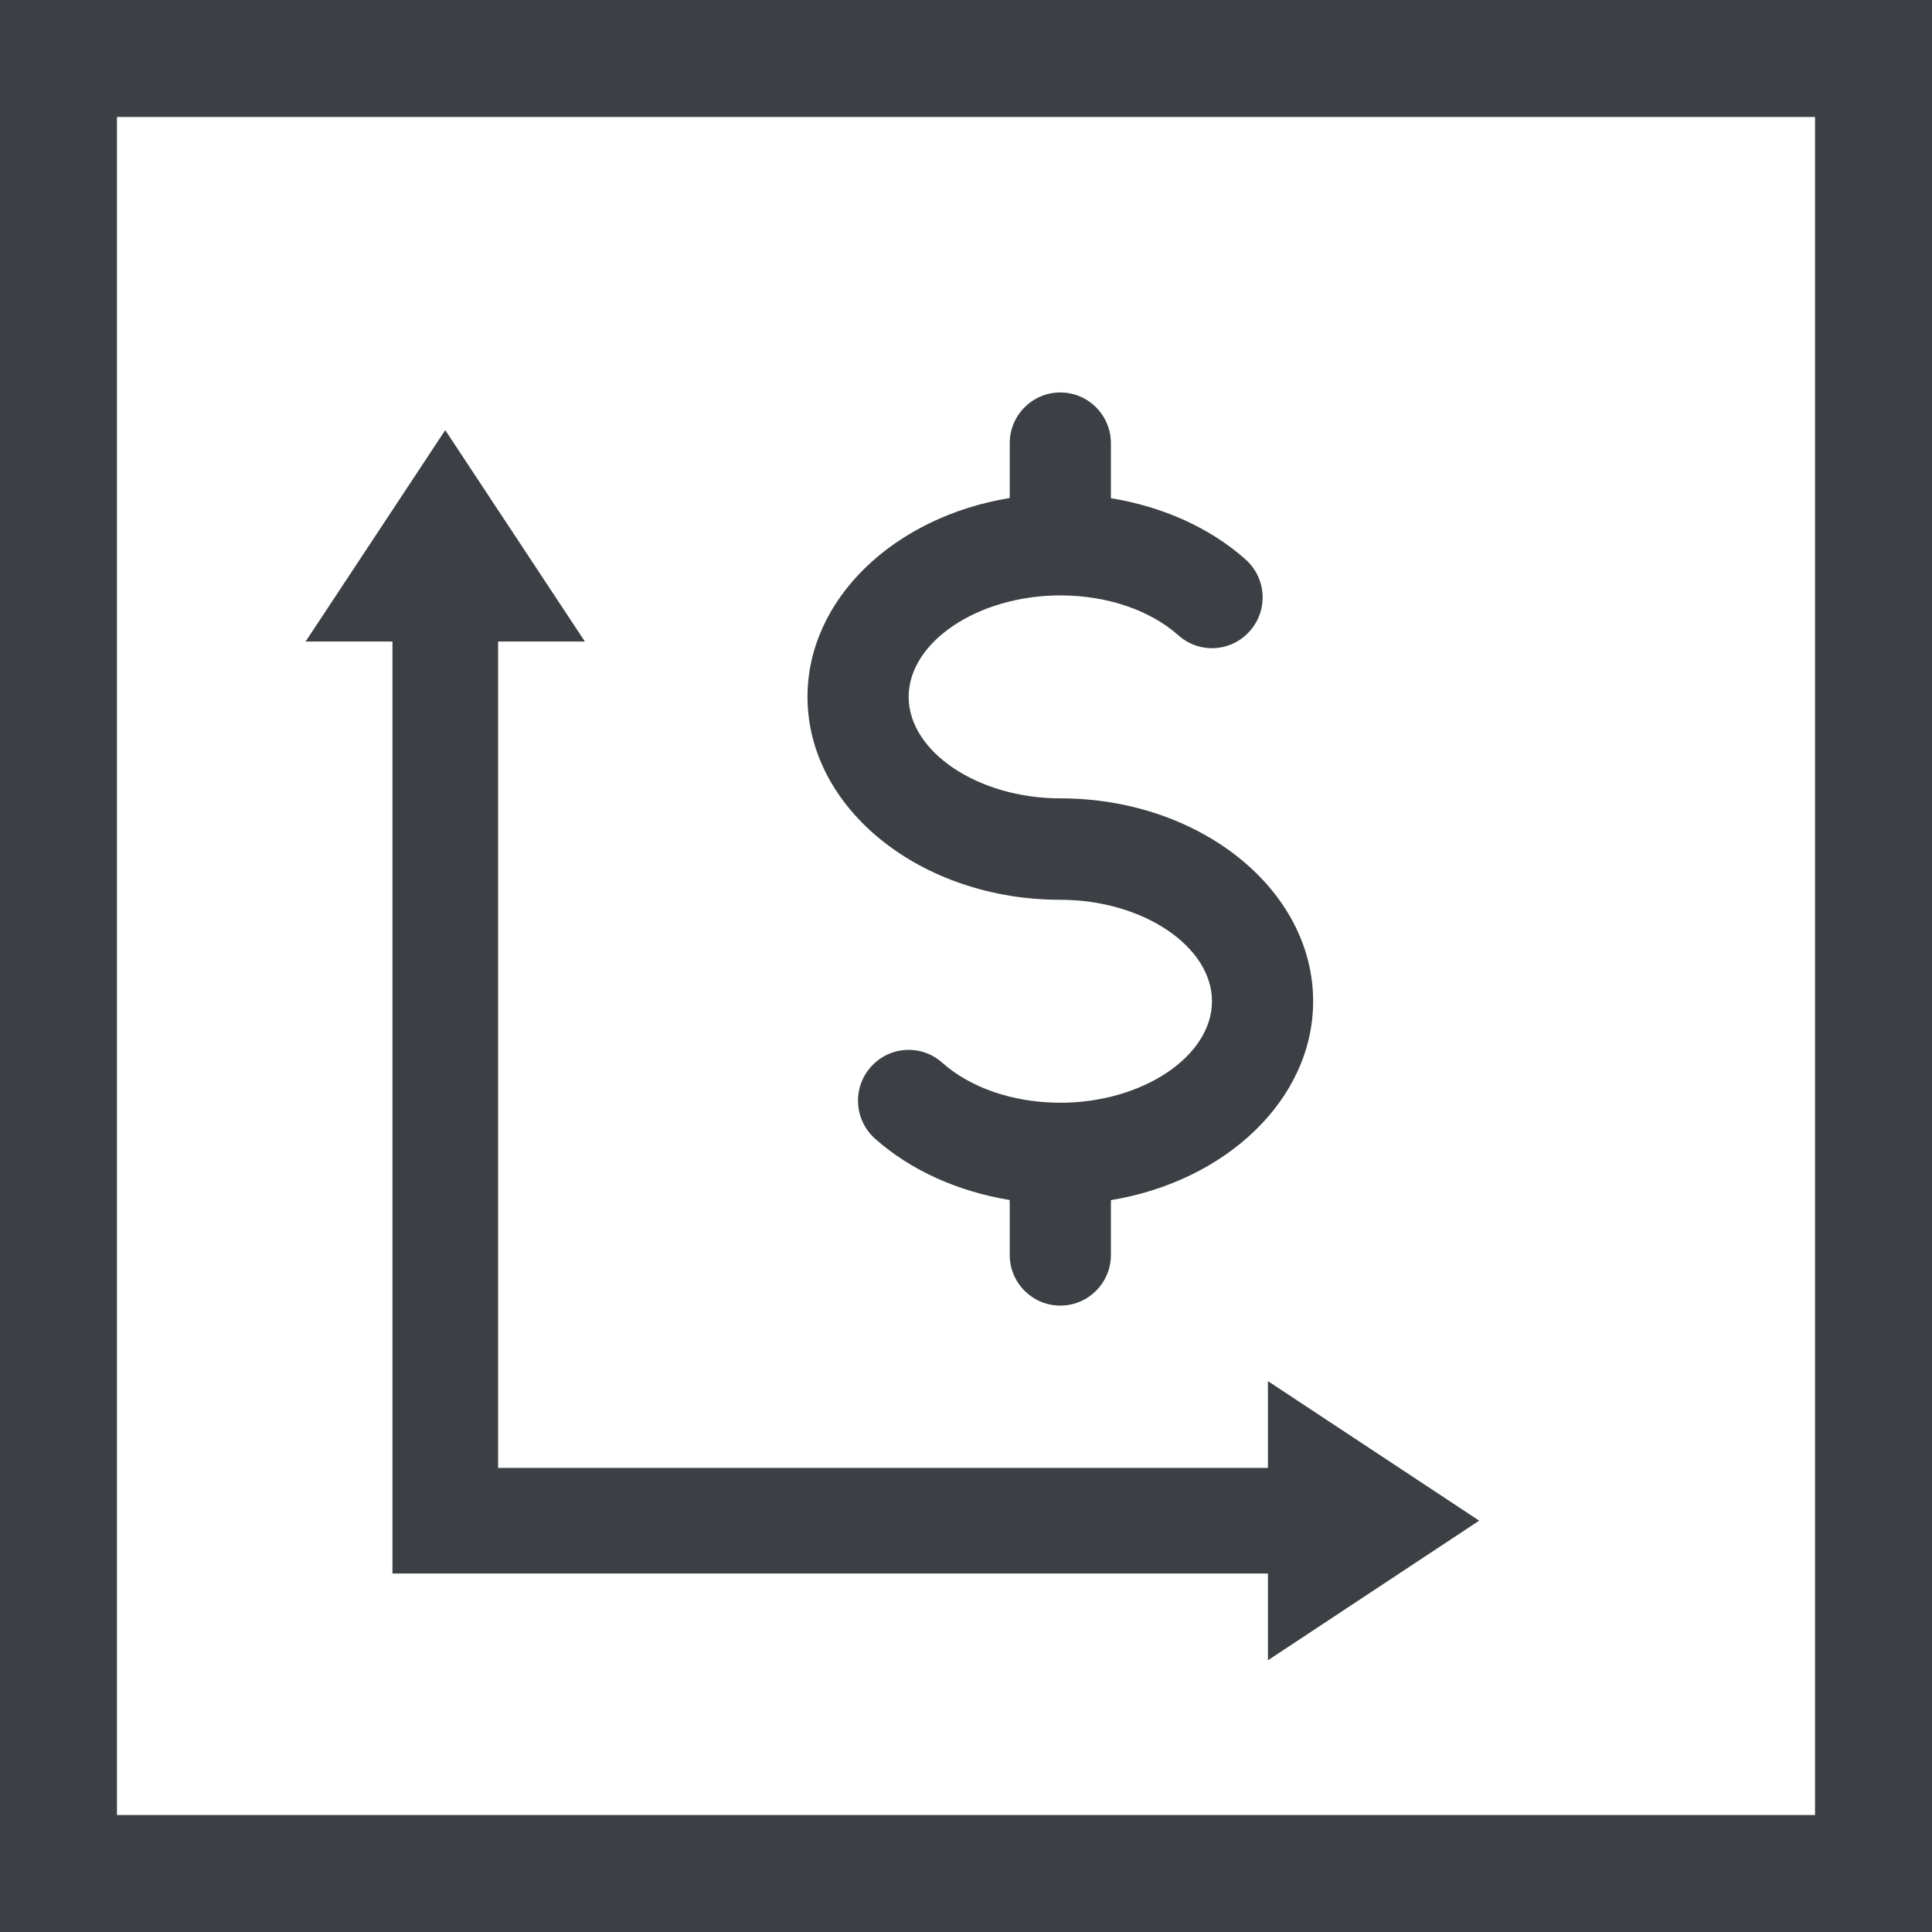 <?xml version="1.0" encoding="UTF-8"?>
<svg width="22px" height="22px" viewBox="0 0 22 22" version="1.1" xmlns="http://www.w3.org/2000/svg" xmlns:xlink="http://www.w3.org/1999/xlink">
    <!-- Generator: Sketch 51.3 (57544) - http://www.bohemiancoding.com/sketch -->
    <title>square copy 3</title>
    <desc>Created with Sketch.</desc>
    <defs></defs>
    <g id="Page-1" stroke="none" stroke-width="1" fill="none" fill-rule="evenodd">
        <g id="Artboard-2" transform="translate(-472, -239)" fill="#3C4044">
            <g id="dollar" transform="translate(472, 239)">
                <g id="dollar-(1)" stroke-width="1" fill-rule="evenodd" transform="translate(9.195, 4.469)">
                    <path d="M2.879,4.622 C1.943,4.622 1.152,4.092 1.152,3.466 C1.152,2.84 1.943,2.311 2.879,2.311 C3.409,2.311 3.899,2.477 4.224,2.766 C4.461,2.977 4.824,2.958 5.037,2.717 C5.249,2.479 5.227,2.114 4.989,1.902 C4.586,1.542 4.044,1.3 3.455,1.204 L3.455,0.578 C3.455,0.259 3.197,0 2.879,0 C2.561,0 2.303,0.259 2.303,0.578 L2.303,1.202 C0.99,1.416 0,2.35 0,3.466 C0,4.741 1.292,5.777 2.879,5.777 C3.815,5.777 4.606,6.306 4.606,6.932 C4.606,7.559 3.815,8.088 2.879,8.088 C2.349,8.088 1.859,7.921 1.534,7.632 C1.297,7.42 0.933,7.441 0.721,7.681 C0.509,7.919 0.531,8.284 0.769,8.497 C1.172,8.857 1.714,9.099 2.303,9.196 L2.303,9.821 C2.303,10.14 2.561,10.398 2.879,10.398 C3.197,10.398 3.455,10.14 3.455,9.821 L3.455,9.197 C4.767,8.982 5.758,8.048 5.758,6.932 C5.758,5.658 4.466,4.622 2.879,4.622 Z" id="Shape" fill-rule="nonzero"></path>
                </g>
                <path d="M0,0 L22,0 L22,22 L0,22 L0,0 Z M1.332,1.332 L1.332,20.668 L20.668,20.668 L20.668,1.332 L1.332,1.332 Z" id="Combined-Shape" fill-rule="nonzero"></path>
                <path d="M5.672,17.918 L4.469,17.918 L4.469,7.305 L3.48,7.305 L5.07,4.898 L6.66,7.305 L5.672,7.305 L5.672,16.715 L14.438,16.715 L14.438,15.727 L16.844,17.316 L14.438,18.906 L14.438,17.918 L5.672,17.918 Z" id="Combined-Shape" fill-rule="nonzero"></path>
            </g>
        </g>
    </g>
</svg>